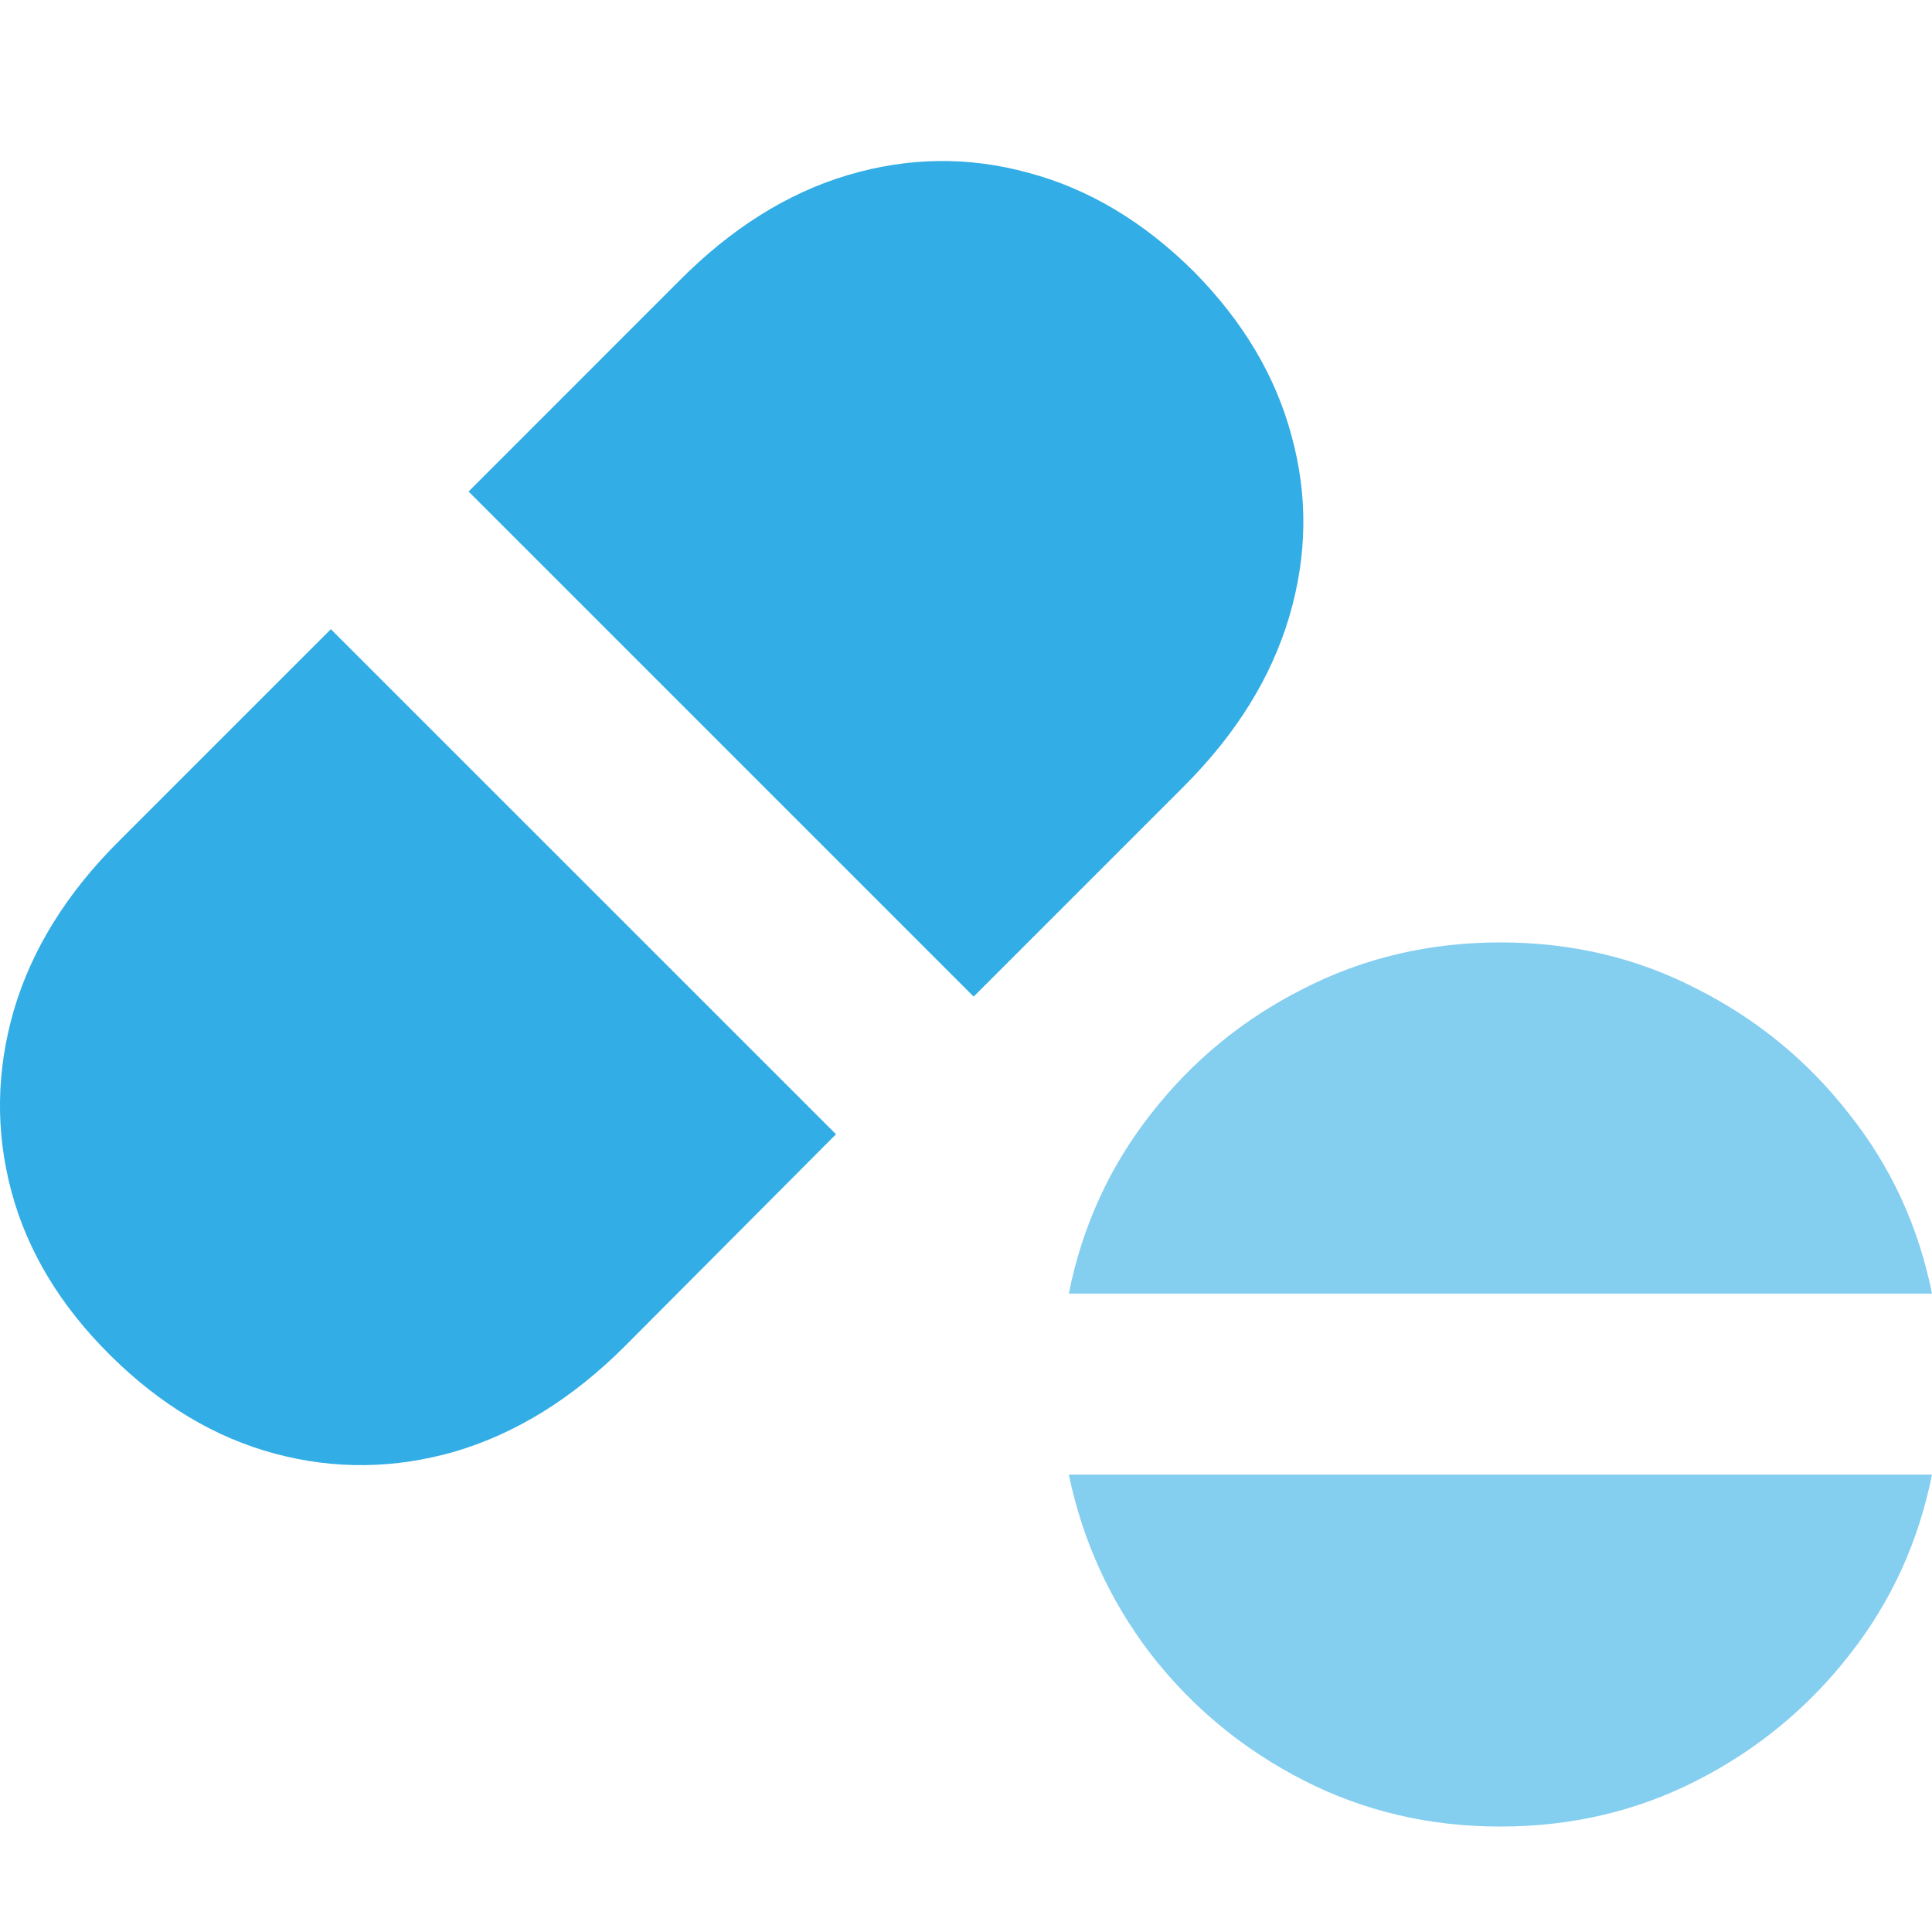 <svg width="24" height="24" viewBox="0 0 24 24" fill="none" xmlns="http://www.w3.org/2000/svg">
<path d="M24 16.07H13.277C13.443 15.237 13.783 14.494 14.295 13.84C14.808 13.181 15.439 12.662 16.188 12.284C16.938 11.899 17.755 11.707 18.638 11.707C19.522 11.707 20.336 11.899 21.079 12.284C21.828 12.662 22.459 13.181 22.972 13.84C23.491 14.494 23.833 15.237 24 16.07ZM24 18.318C23.833 19.151 23.494 19.894 22.982 20.547C22.469 21.207 21.838 21.729 21.089 22.113C20.339 22.498 19.522 22.69 18.638 22.69C17.755 22.69 16.938 22.498 16.188 22.113C15.439 21.729 14.808 21.207 14.295 20.547C13.789 19.887 13.45 19.144 13.277 18.318H24Z" fill="#32ADE6" fill-opacity="0.6"/>
<path d="M12.095 12.38L5.821 6.106L8.434 3.492C9.081 2.839 9.779 2.4 10.529 2.176C11.285 1.951 12.034 1.942 12.777 2.147C13.52 2.345 14.203 2.752 14.824 3.367C15.439 3.988 15.846 4.671 16.044 5.414C16.249 6.157 16.239 6.906 16.015 7.662C15.791 8.418 15.355 9.119 14.709 9.766L12.095 12.38ZM10.385 14.09L7.762 16.723C7.115 17.37 6.413 17.805 5.657 18.03C4.908 18.247 4.162 18.257 3.419 18.059C2.675 17.86 1.993 17.453 1.372 16.838C0.751 16.223 0.341 15.544 0.142 14.801C-0.057 14.058 -0.047 13.309 0.171 12.553C0.395 11.791 0.834 11.086 1.487 10.439L4.11 7.816L10.385 14.09Z" fill="#32ADE6"/>
</svg>

